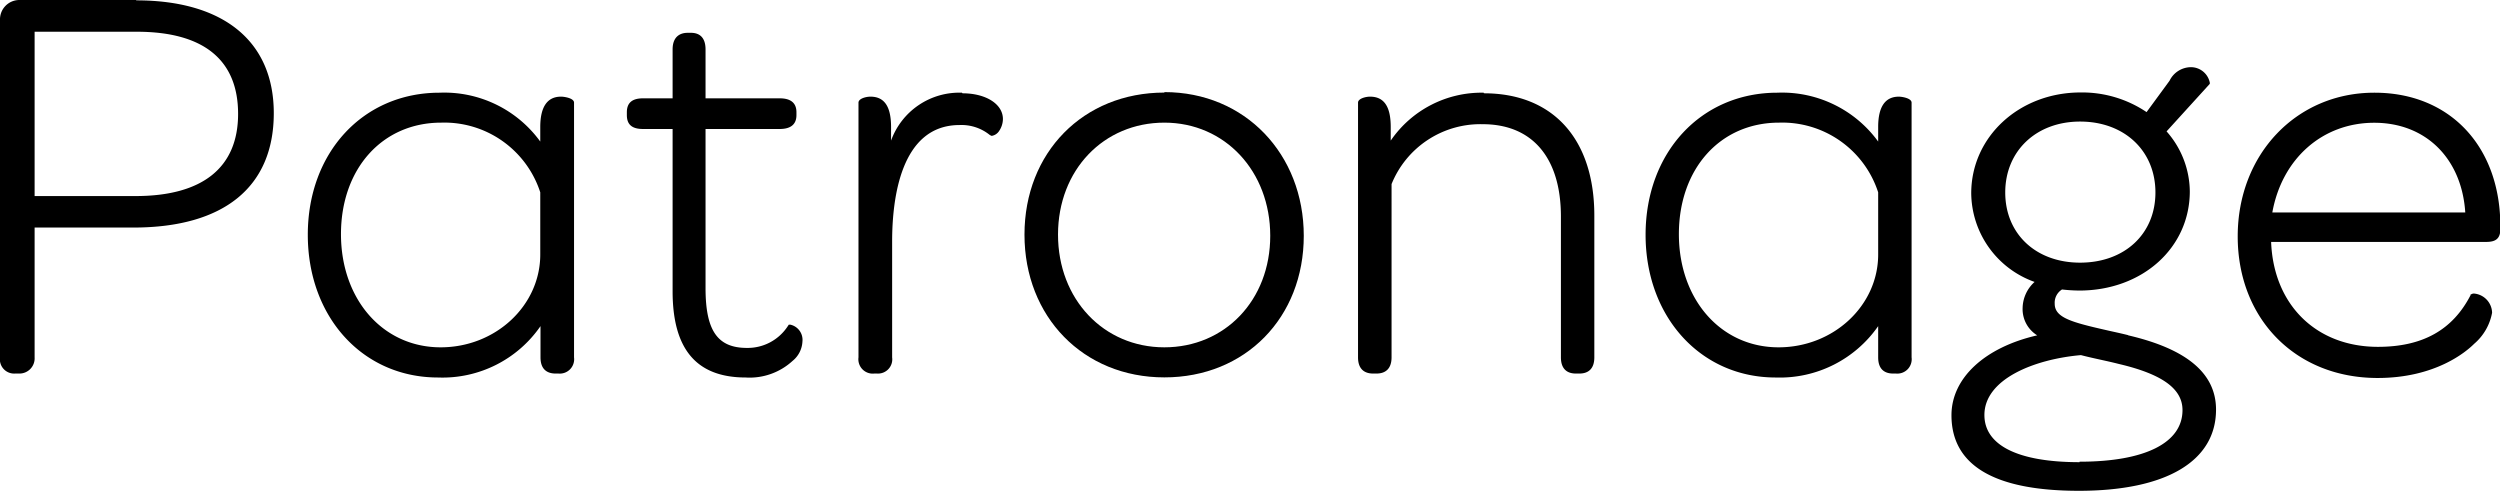 <svg id="Layer_1" data-name="Layer 1" xmlns="http://www.w3.org/2000/svg" viewBox="0 0 208.74 40.96"><path d="M11.32,16.37H2.89V2.65h8.53C17,2.65,19.88,5,19.88,9.51s-3,6.86-8.56,6.86ZM11.37,0H1.63A1.62,1.62,0,0,0,0,1.68V29.84a1.19,1.19,0,0,0,1.26,1.35h.33a1.27,1.27,0,0,0,1.3-1.35V19h8.24c7.57,0,11.73-3.39,11.73-9.55,0-6-4.19-9.42-11.49-9.42Z"/><path d="M36.79,29c-4.82,0-8.32-4-8.32-9.45s3.44-9.31,8.37-9.31a8.42,8.42,0,0,1,8.27,5.82v5.19c0,4.27-3.73,7.75-8.32,7.75ZM46.84,8.07c-1.14,0-1.73.85-1.73,2.53v1.22A9.9,9.9,0,0,0,36.7,7.74c-6.39,0-11,5-11,11.86s4.57,11.92,10.88,11.92a9.94,9.94,0,0,0,8.55-4.29v2.61c0,1.12.69,1.35,1.26,1.35h.24a1.2,1.2,0,0,0,1.3-1.35V8.57c0-.38-.83-.5-1.07-.5Z"/><path d="M66.05,27.11h-.19l-.08.12a4,4,0,0,1-3.41,1.82c-2.46,0-3.46-1.44-3.46-5V10.77H65.1c.93,0,1.4-.39,1.4-1.16V9.37c0-.77-.47-1.16-1.4-1.16H58.91V4.13c0-1.15-.66-1.39-1.21-1.39h-.29c-.46,0-1.25.18-1.25,1.39V8.21H53.69c-.91,0-1.35.38-1.35,1.16v.24c0,.79.43,1.16,1.35,1.16h2.47V24.32c0,4.85,2,7.2,6.11,7.2a5.3,5.3,0,0,0,3.91-1.39A2.21,2.21,0,0,0,67,28.52a1.3,1.3,0,0,0-1-1.41Z"/><path d="M80.32,7.74a6.06,6.06,0,0,0-5.92,4V10.6c0-1.71-.56-2.53-1.72-2.53-.37,0-1,.16-1,.5V29.84A1.2,1.2,0,0,0,73,31.19h.23a1.19,1.19,0,0,0,1.26-1.35V20.17c0-3.63.73-9.73,5.63-9.73a3.76,3.76,0,0,1,2.51.82l.14.08h.06a.91.91,0,0,0,.59-.4,1.81,1.81,0,0,0,.32-1c0-1.25-1.42-2.15-3.38-2.15Z"/><path d="M97.22,29c-5.06,0-8.88-4-8.88-9.41s3.82-9.35,8.88-9.35,8.84,4.06,8.84,9.45S102.26,29,97.22,29Zm0-21.27c-6.77,0-11.68,5-11.68,11.86s4.91,11.92,11.68,11.92,11.64-5,11.64-11.82-4.9-12-11.64-12Z"/><path d="M123.88,7.74a9.19,9.19,0,0,0-7.76,4V10.6c0-1.71-.56-2.53-1.73-2.53-.36,0-1,.16-1,.5V29.84c0,.88.44,1.35,1.26,1.35h.28c.82,0,1.26-.47,1.26-1.35V15.37a8,8,0,0,1,7.61-5c4.15,0,6.53,2.81,6.53,7.71V29.84c0,.88.43,1.35,1.25,1.35h.29c.82,0,1.25-.47,1.25-1.35V18c0-6.39-3.45-10.21-9.22-10.21Z"/><path d="M148.5,29c-4.82,0-8.32-4-8.32-9.45s3.44-9.31,8.37-9.31a8.42,8.42,0,0,1,8.27,5.82v5.19c0,4.27-3.73,7.75-8.32,7.75ZM158.55,8.07c-1.15,0-1.73.85-1.73,2.53v1.22a9.92,9.92,0,0,0-8.42-4.08c-6.38,0-11,5-11,11.86S142,31.52,148.26,31.52a10,10,0,0,0,8.56-4.29v2.61c0,1.12.68,1.35,1.25,1.35h.24a1.2,1.2,0,0,0,1.3-1.35V8.57c0-.38-.83-.5-1.06-.5Z"/><path d="M173.63,38.59c-5.12,0-7.94-1.4-7.94-3.94,0-3,4.17-4.66,8.06-5,.53.14,1.08.26,1.62.38s1,.22,1.55.36c3.62.85,5.31,2.07,5.31,3.85,0,2.74-3.13,4.31-8.6,4.31Zm.05-28.44c3.7,0,6.29,2.44,6.29,5.92s-2.59,5.86-6.29,5.86-6.25-2.41-6.25-5.86,2.57-5.92,6.25-5.92Zm4,17.83c-.6-.15-1.17-.27-1.7-.39-3-.68-4.42-1.06-4.42-2.23a1.3,1.3,0,0,1,.61-1.19h0a13.57,13.57,0,0,0,1.44.09c5.26,0,9.23-3.56,9.23-8.29a7.66,7.66,0,0,0-1.94-5L184.51,7v-.1a1.61,1.61,0,0,0-1.62-1.29,2,2,0,0,0-1.74,1.13l-1.92,2.62a9.63,9.63,0,0,0-5.51-1.64c-5.12,0-9.13,3.7-9.13,8.42a7.94,7.94,0,0,0,5.29,7.4,3,3,0,0,0-1,2.18A2.57,2.57,0,0,0,170.1,28c-4.37,1-7.16,3.56-7.16,6.67,0,4.19,3.58,6.31,10.64,6.31,7.28,0,11.45-2.47,11.45-6.78,0-3-2.4-5.05-7.33-6.2Z"/><path d="M205.84,17.74H189.73c.81-4.5,4.19-7.49,8.51-7.49s7.31,3,7.6,7.49Zm-7.6-10c-6.5,0-11.4,5.14-11.4,12s4.81,11.82,11.68,11.82c4.83,0,7.4-2.19,8.07-2.86a4.47,4.47,0,0,0,1.49-2.59,1.65,1.65,0,0,0-1.51-1.6.38.38,0,0,0-.22.06l-.06,0,0,.06c-1.49,2.91-4,4.33-7.74,4.33-5.16,0-8.72-3.51-8.92-8.76h17.89c.61,0,1.25-.08,1.25-1.07V18.9c0-6.68-4.22-11.16-10.5-11.16Z"/></svg>